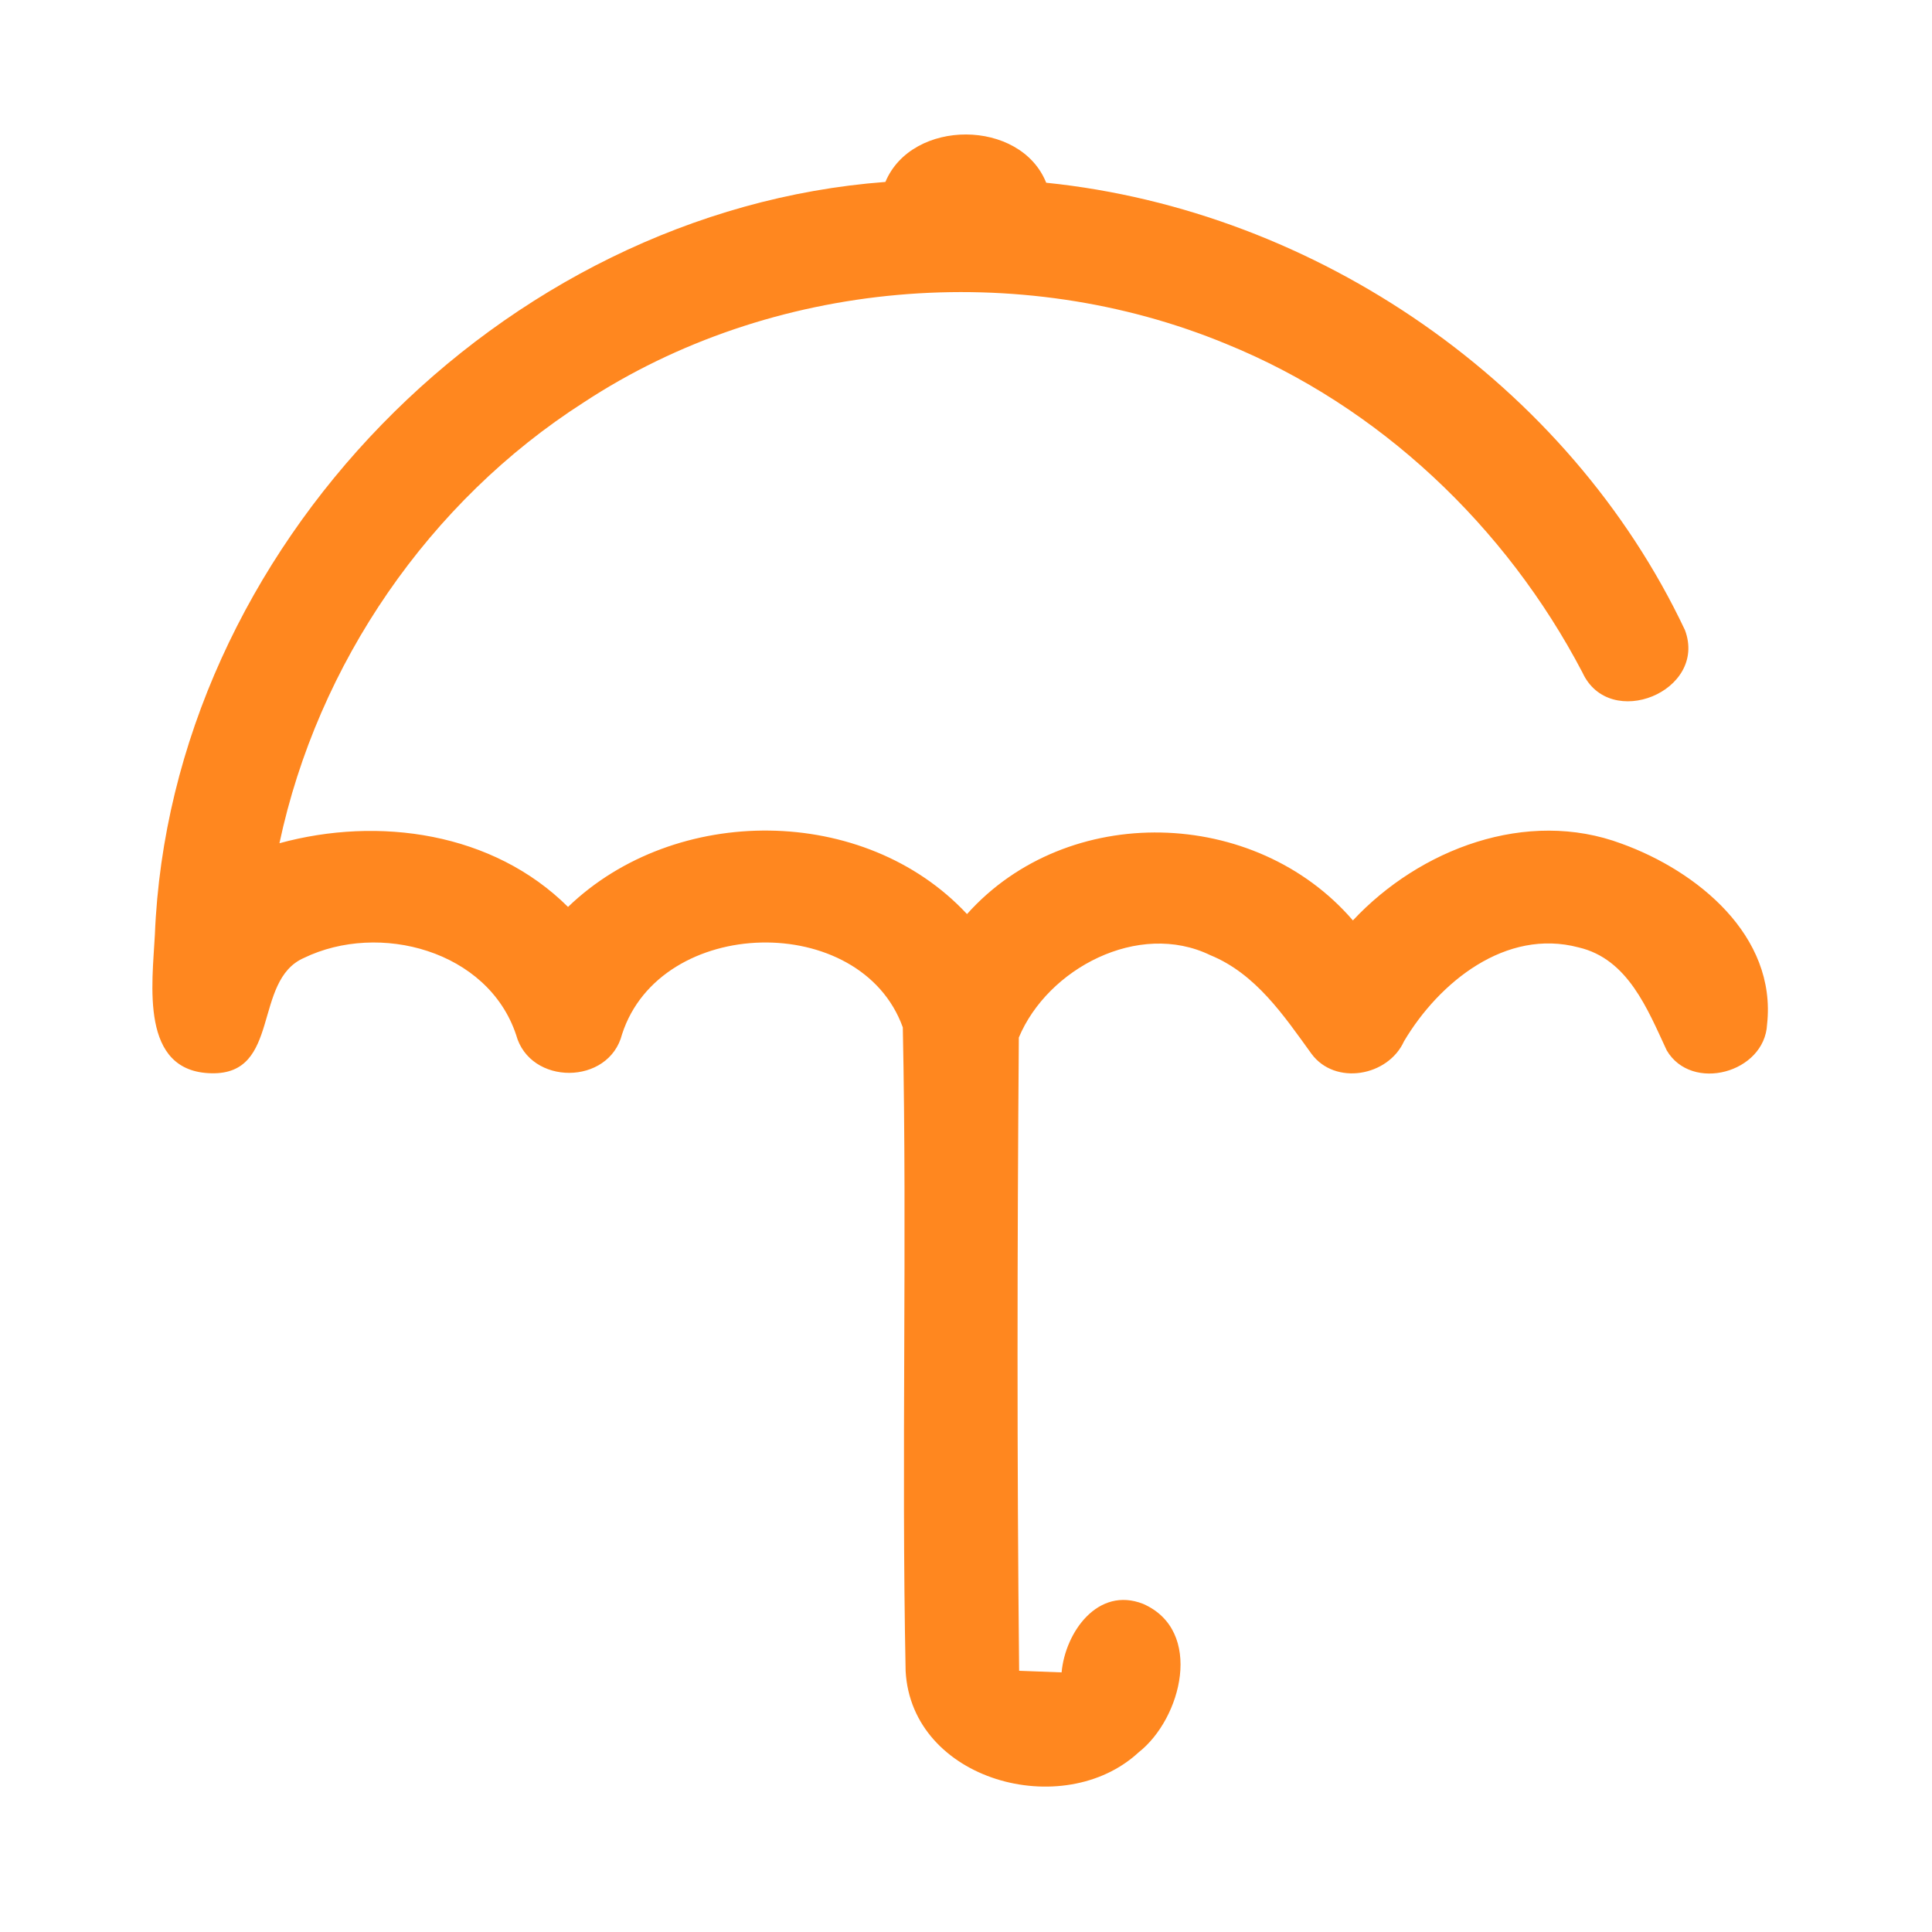 <?xml version="1.0" encoding="UTF-8" ?>
<!DOCTYPE svg PUBLIC "-//W3C//DTD SVG 1.1//EN" "http://www.w3.org/Graphics/SVG/1.1/DTD/svg11.dtd">
<svg width="192pt" height="192pt" viewBox="0 0 192 192" version="1.1" xmlns="http://www.w3.org/2000/svg">
<g id="#ff871fff">
<path fill="#ff871f" opacity="1.00" d=" M 87.99 18.08 C 90.63 11.77 101.42 11.79 103.97 18.16 C 130.85 20.91 155.89 38.15 167.45 62.62 C 169.72 68.69 159.95 72.69 157.26 66.83 C 149.66 52.31 137.09 40.37 121.86 34.18 C 101.32 25.68 76.63 27.75 58.01 39.99 C 42.64 49.83 31.57 65.96 27.77 83.80 C 37.63 81.10 49.00 82.72 56.45 90.13 C 67.10 79.87 85.93 79.92 96.10 90.84 C 106.09 79.67 124.74 80.19 134.45 91.47 C 141.09 84.37 151.72 80.31 161.17 83.85 C 168.65 86.56 176.58 92.98 175.61 101.80 C 175.37 106.62 168.12 108.59 165.64 104.39 C 163.73 100.30 161.79 95.29 156.87 94.15 C 149.65 92.24 143.01 97.61 139.53 103.48 C 137.95 106.97 132.68 107.91 130.33 104.72 C 127.58 100.92 124.80 96.77 120.27 94.92 C 113.14 91.47 104.11 96.26 101.25 103.11 C 101.09 124.08 101.06 145.06 101.28 166.04 C 102.69 166.09 104.09 166.14 105.50 166.20 C 105.86 162.22 109.10 157.62 113.60 159.39 C 119.67 162.05 117.43 170.80 113.15 174.15 C 105.68 181.06 90.59 176.98 90.00 166.07 C 89.57 144.75 90.16 123.41 89.72 102.10 C 85.55 90.52 65.64 90.97 61.82 102.78 C 60.52 107.88 52.66 107.90 51.29 102.84 C 48.49 94.45 37.68 91.58 30.20 95.20 C 25.08 97.45 27.96 106.82 21.01 106.66 C 13.87 106.52 15.14 97.78 15.39 92.91 C 16.92 54.55 49.79 20.96 87.99 18.08 Z" />
</g>
</svg>
